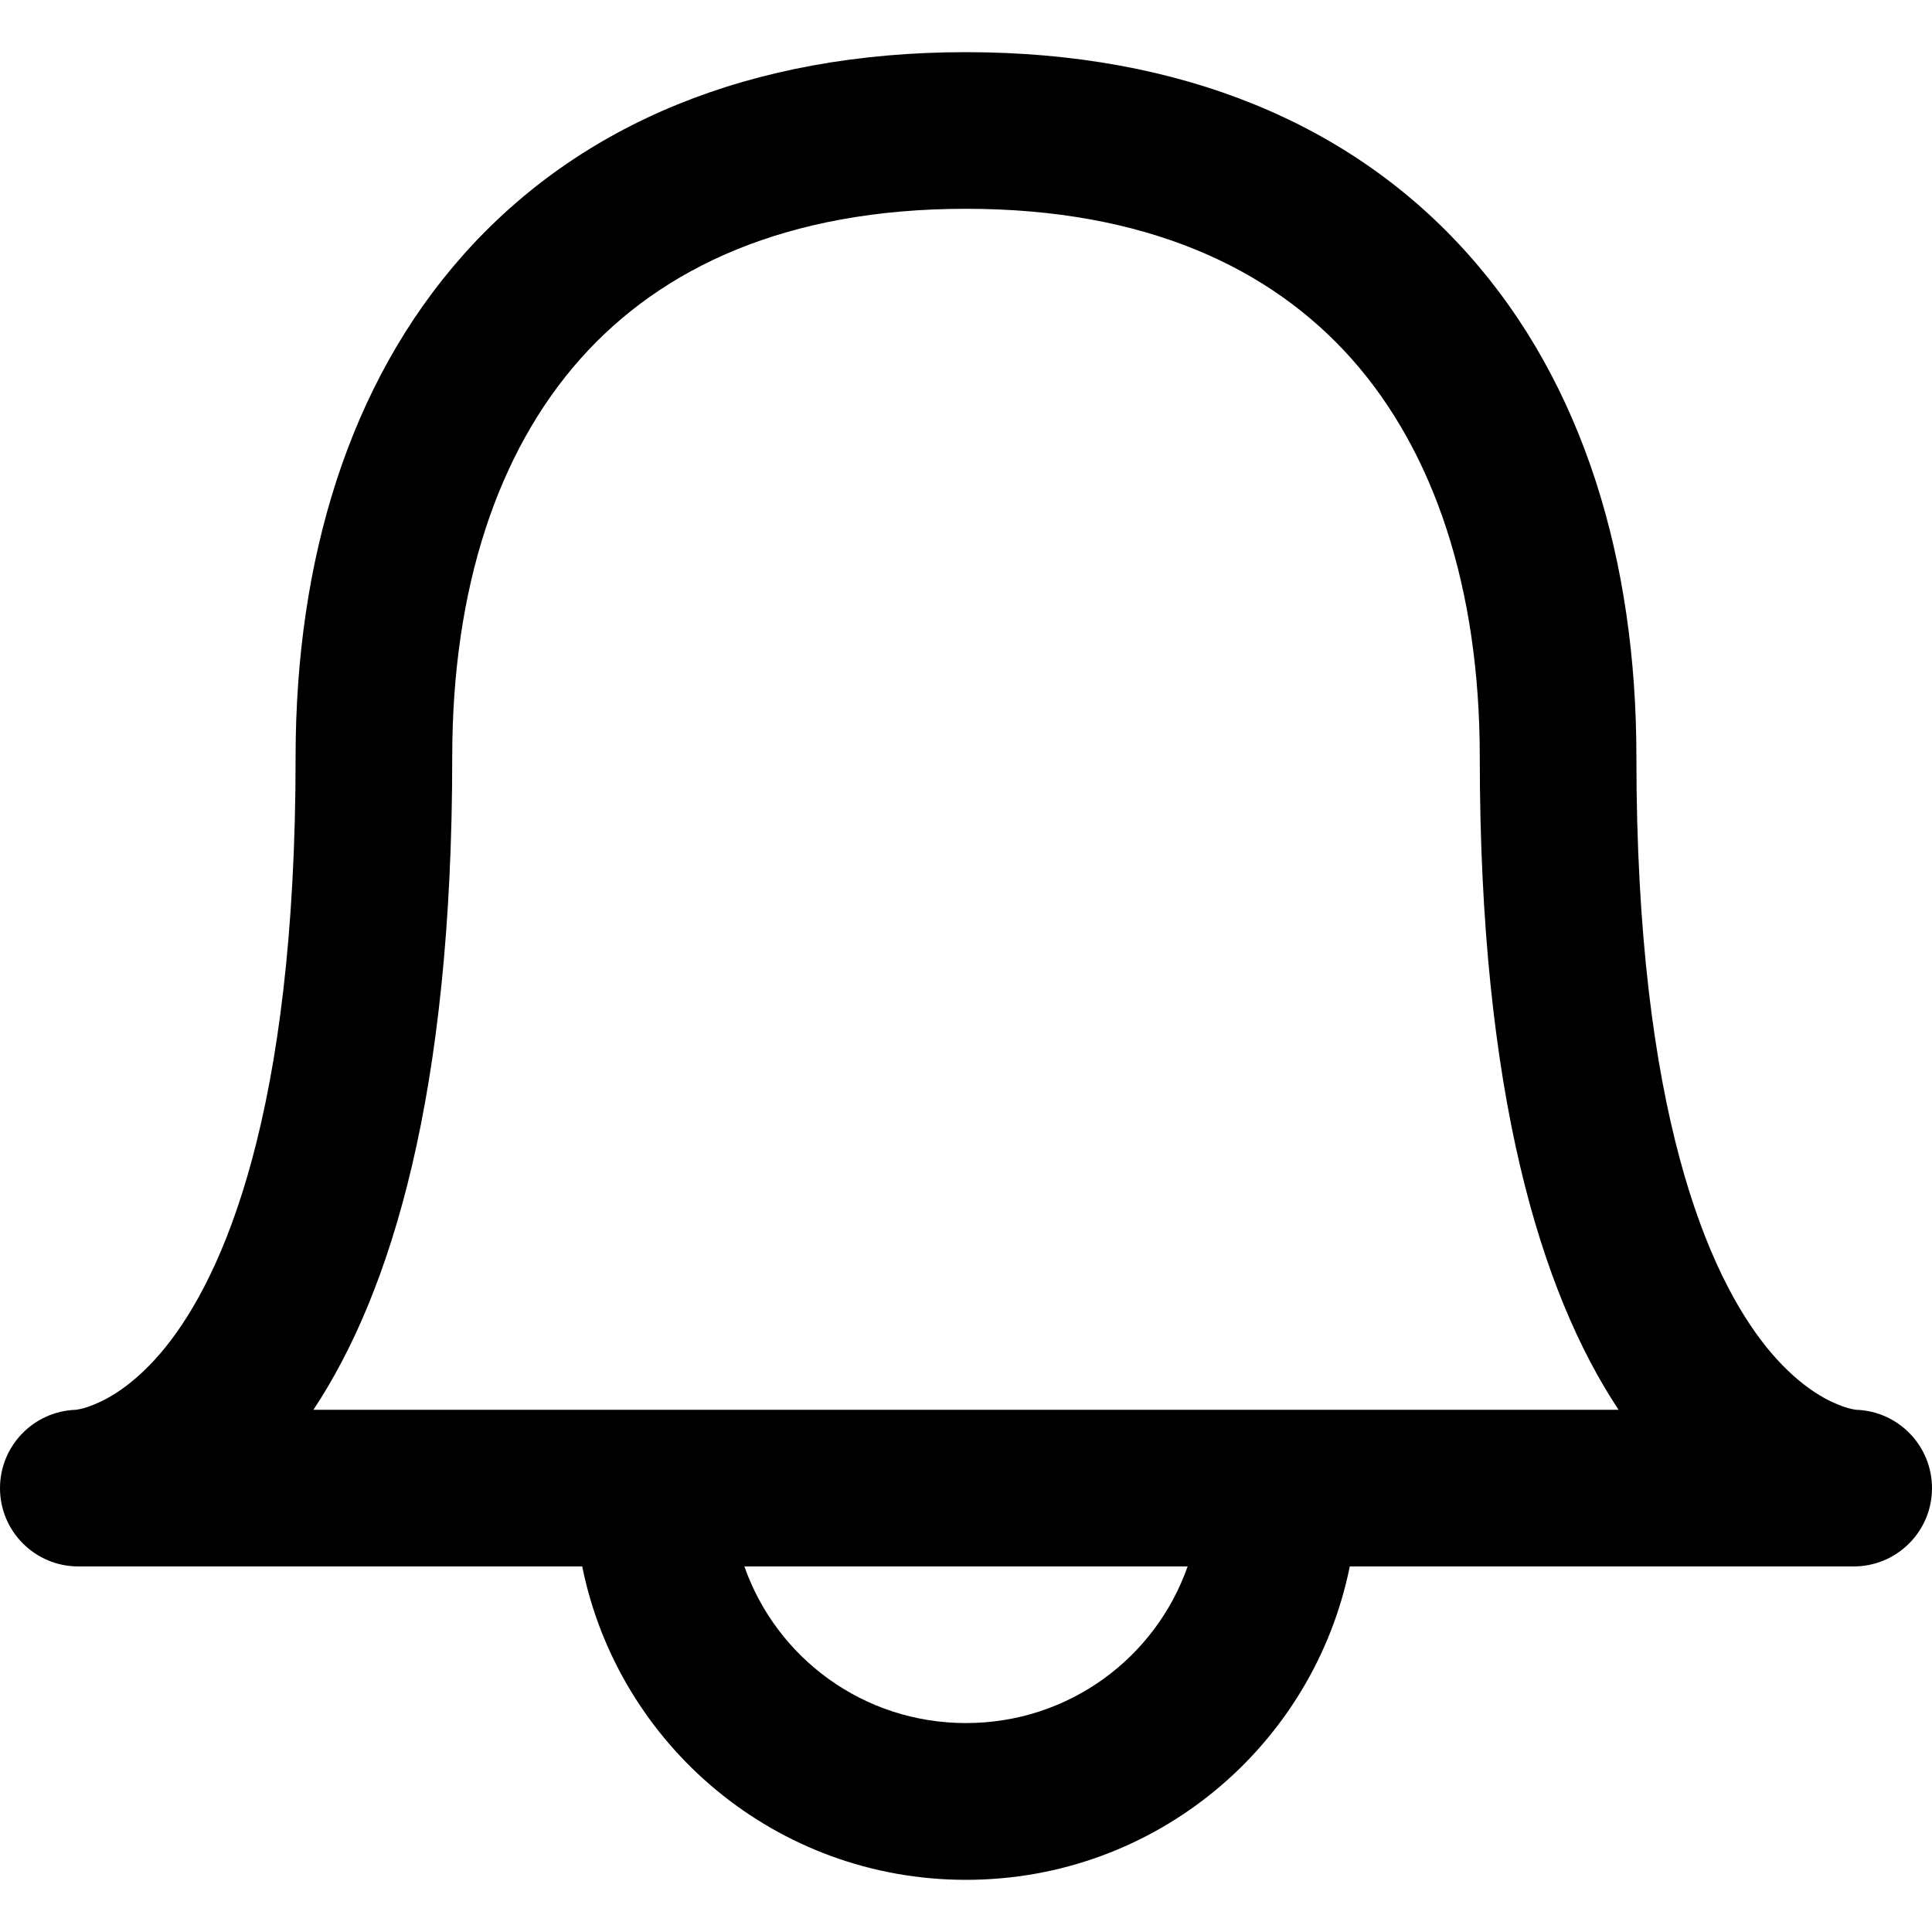 <svg width="14" height="14" viewBox="0 0 14 14" fill="none" xmlns="http://www.w3.org/2000/svg">
<g id="bell">
<g clip-path="url(#clip0_156_4600)">
<path id="Vector" fill-rule="evenodd" clip-rule="evenodd" d="M7 0.378C5.438 0.378 4.199 0.9 3.358 1.846C2.526 2.781 2.142 4.065 2.142 5.486C2.142 8.073 1.616 9.246 1.197 9.765C0.99 10.02 0.801 10.129 0.686 10.176C0.627 10.201 0.583 10.211 0.561 10.214C0.555 10.216 0.55 10.216 0.548 10.216C0.243 10.227 0 10.477 0 10.784C0 11.097 0.254 11.351 0.568 11.351H4.219C4.481 12.648 5.625 13.622 7 13.622C8.375 13.622 9.519 12.648 9.781 11.351H13.432C13.746 11.351 14 11.097 14 10.784C14 10.477 13.757 10.227 13.453 10.216L13.451 10.216C13.448 10.216 13.444 10.215 13.439 10.214C13.417 10.211 13.373 10.201 13.314 10.176C13.199 10.129 13.01 10.02 12.803 9.765C12.384 9.246 11.858 8.073 11.858 5.486C11.858 4.065 11.475 2.781 10.642 1.846C9.801 0.9 8.562 0.378 7 0.378ZM8.606 11.351C8.373 12.014 7.744 12.486 7 12.486C6.256 12.486 5.627 12.014 5.394 11.351H8.606ZM11.729 10.216C11.165 9.365 10.723 7.926 10.723 5.486C10.723 4.259 10.392 3.273 9.794 2.6C9.205 1.938 8.298 1.513 7 1.513C5.702 1.513 4.795 1.938 4.206 2.6C3.608 3.273 3.277 4.259 3.277 5.486C3.277 7.926 2.835 9.365 2.271 10.216H11.729Z" fill="black"/>
</g>
</g>
<defs>
<clipPath id="clip0_156_4600">
<rect width="14" height="14" fill="white"/>
</clipPath>
</defs>
</svg>
